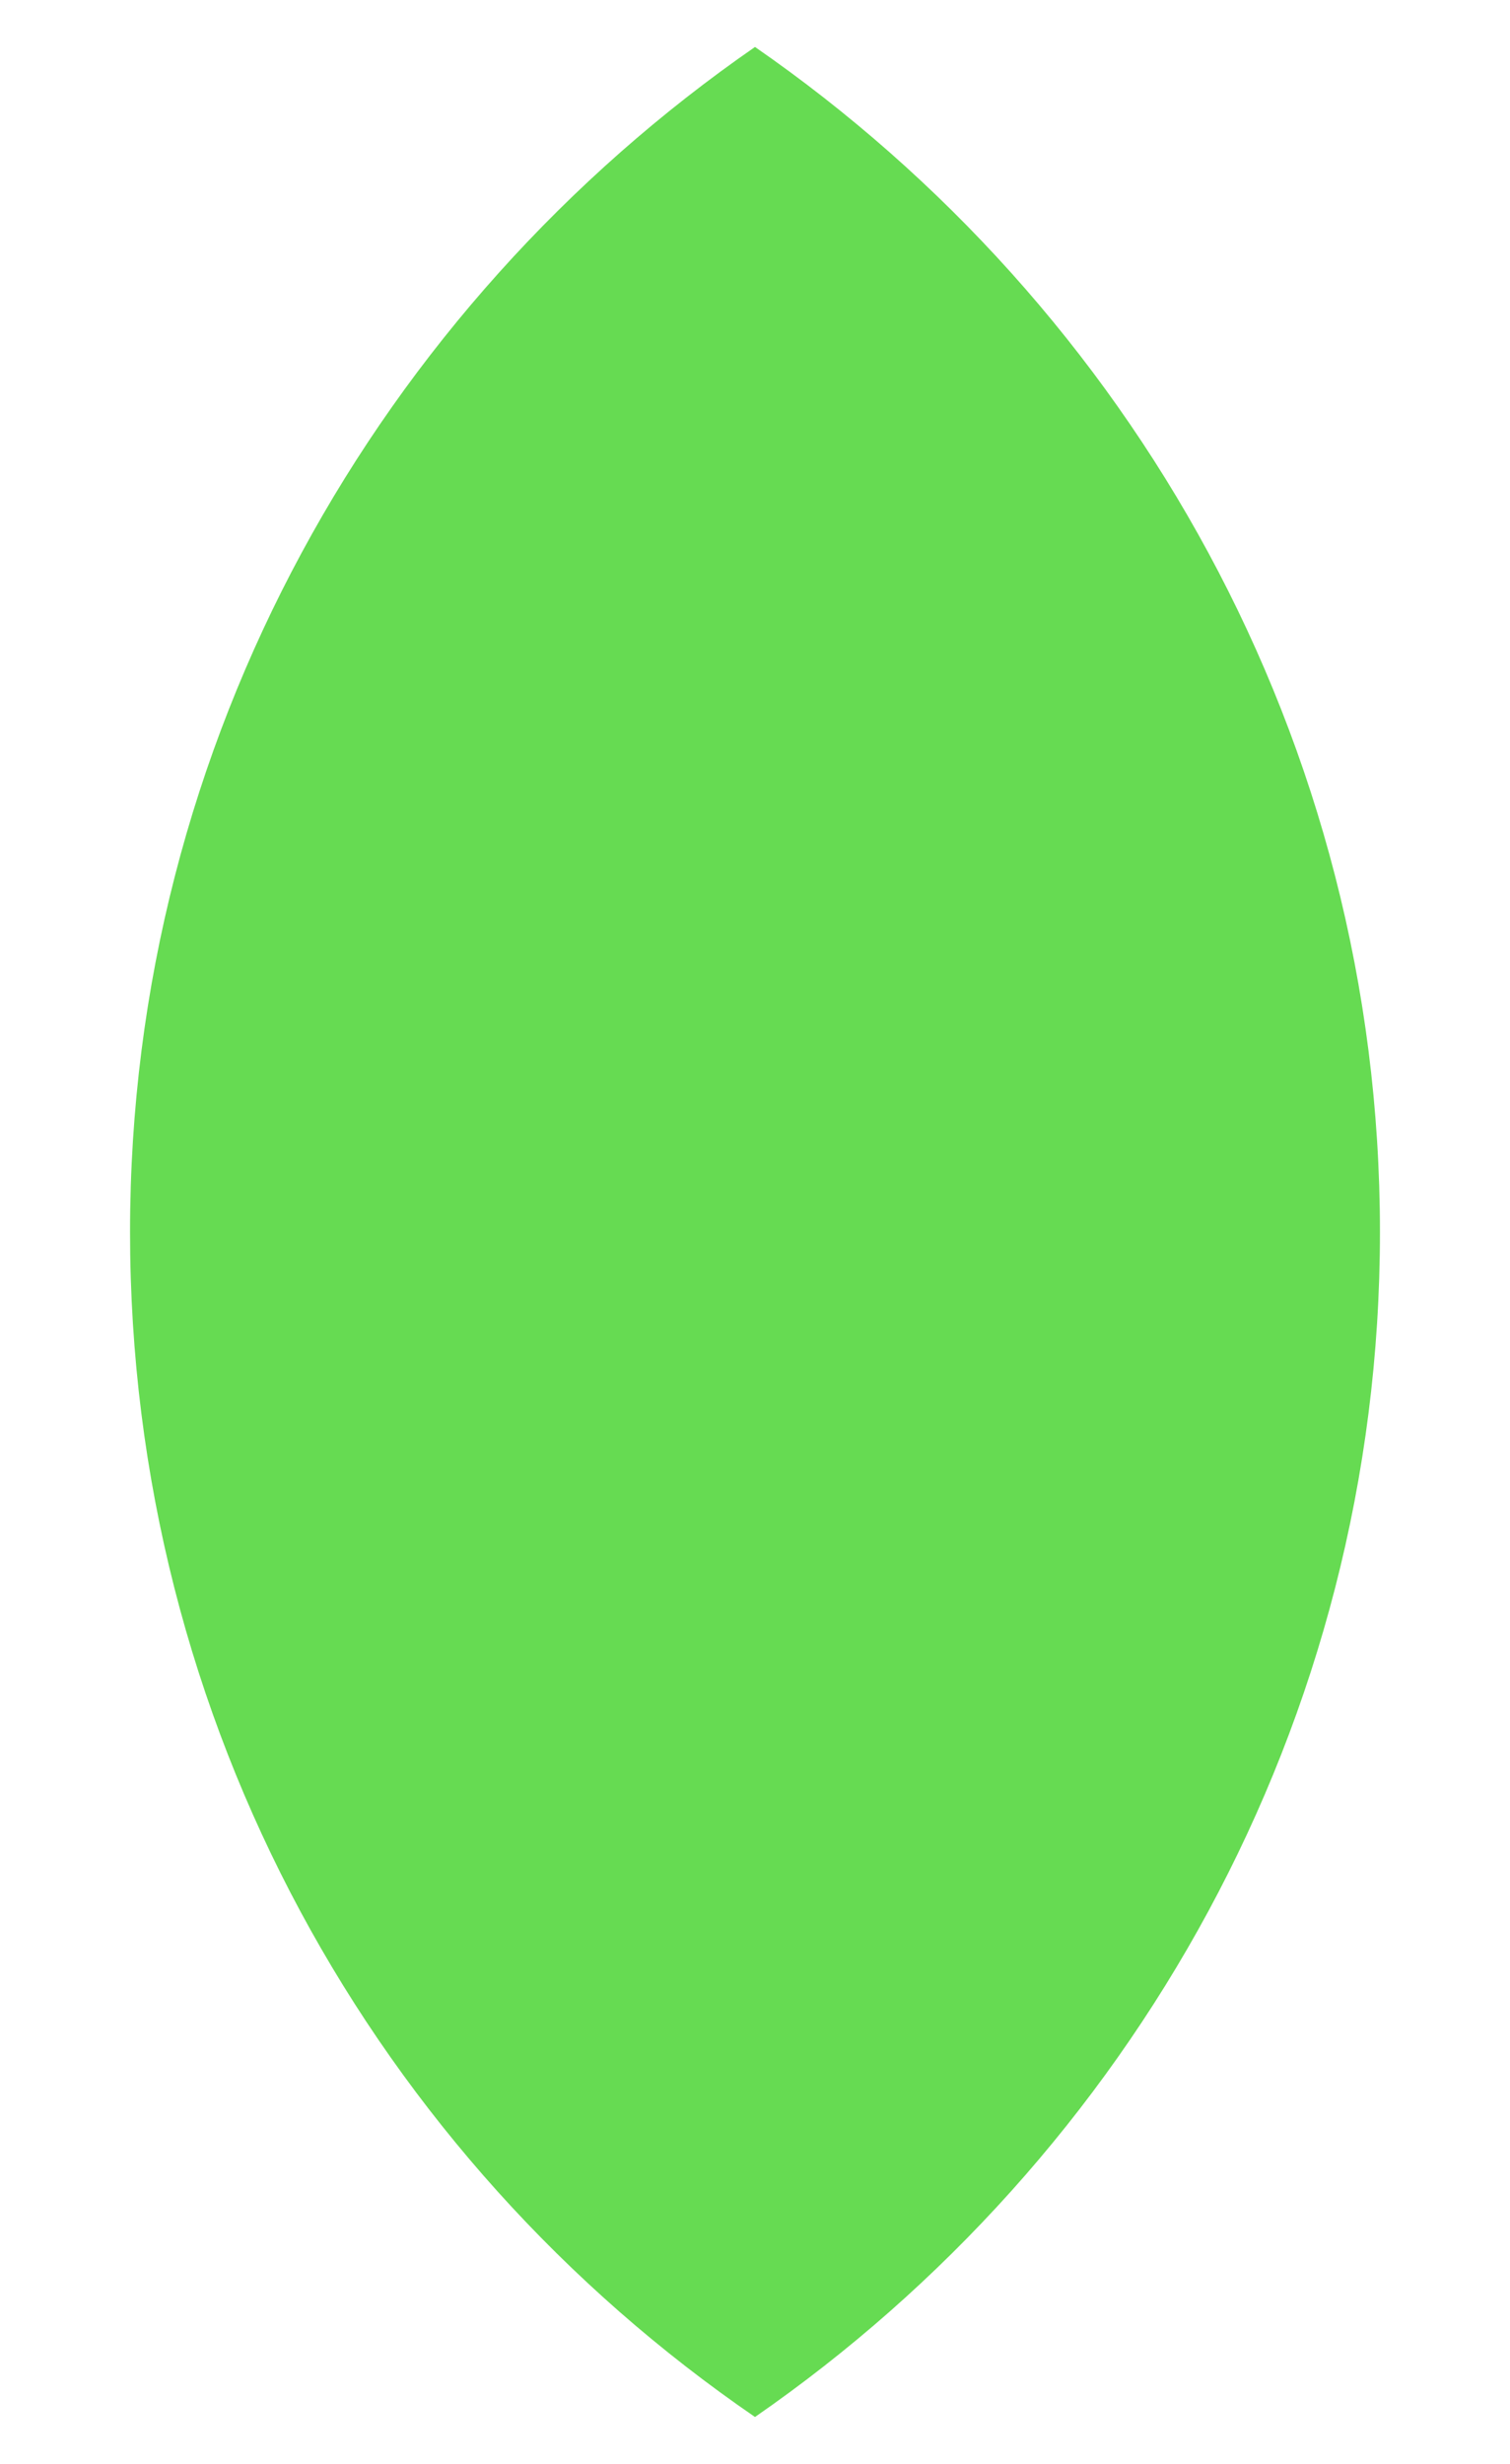 <?xml version="1.0" encoding="utf-8"?>
<!-- Generator: Adobe Illustrator 19.2.1, SVG Export Plug-In . SVG Version: 6.00 Build 0)  -->
<svg version="1.1" id="Objects" xmlns="http://www.w3.org/2000/svg" xmlns:xlink="http://www.w3.org/1999/xlink" x="0px" y="0px"
	 viewBox="0 0 41.8 68.2" style="enable-background:new 0 0 41.8 68.2;" xml:space="preserve">
<style type="text/css">
	.st0{fill:#66DB52;}
</style>
<title>water</title>
<title>water</title>
<path class="st0" d="M3.6,34.1c0,13.6,6.8,25.6,17.3,32.8c10.4-7.2,17.3-19.2,17.3-32.8S31.3,8.5,20.9,1.3
	C10.5,8.5,3.6,20.5,3.6,34.1z"/>
</svg>
